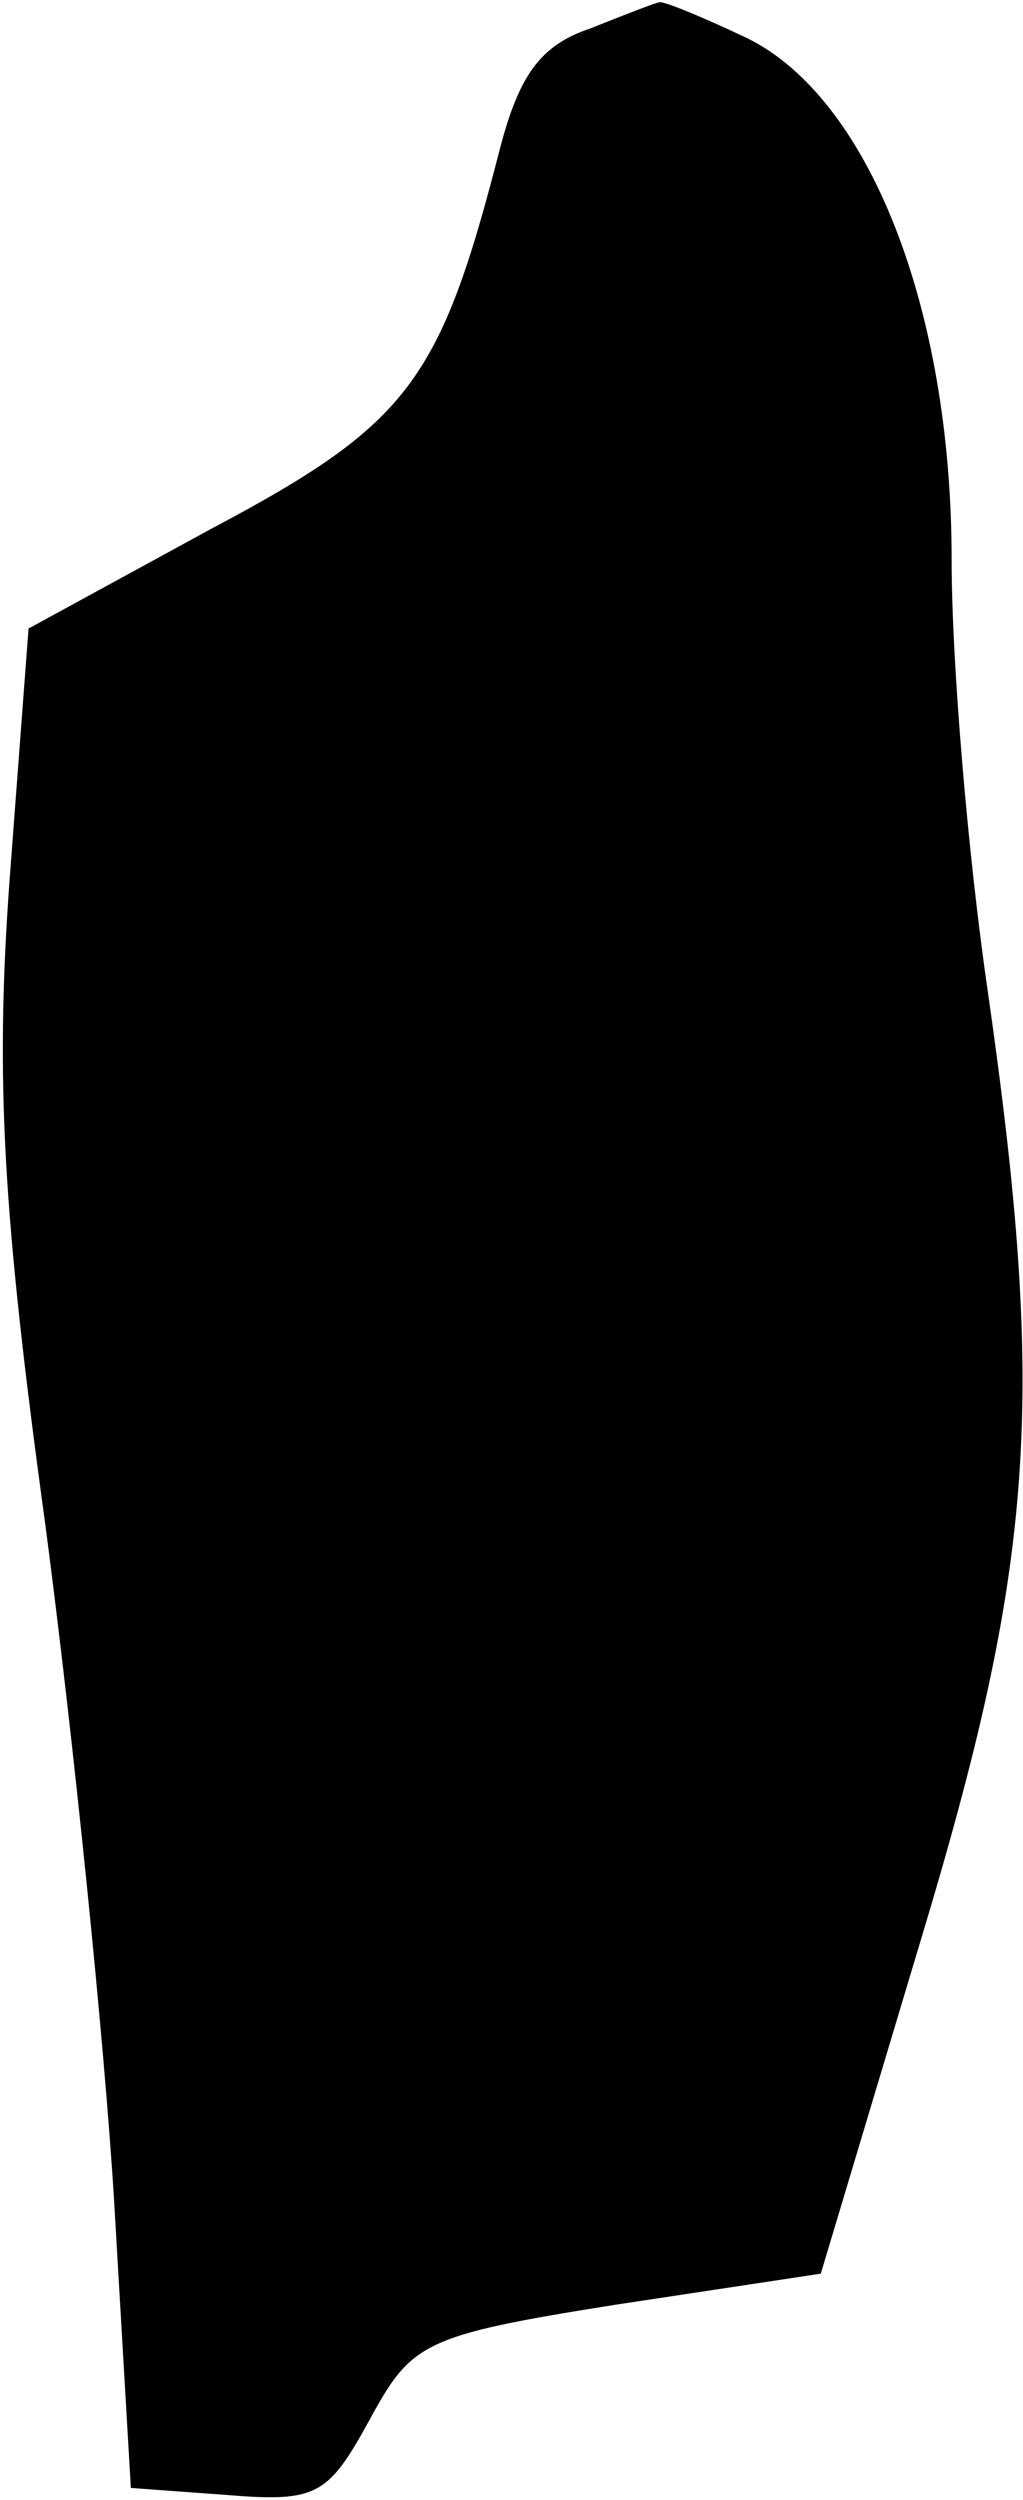 <?xml version="1.0" standalone="no"?>
<!DOCTYPE svg PUBLIC "-//W3C//DTD SVG 20010904//EN"
 "http://www.w3.org/TR/2001/REC-SVG-20010904/DTD/svg10.dtd">
<svg version="1.0" xmlns="http://www.w3.org/2000/svg"
 width="43pt" height="105pt" viewBox="0 0 43 105"
 preserveAspectRatio="xMidYMid meet">
<g transform="translate(0,105) scale(0.1,-0.1)"
fill="#000000" stroke="none">
<path fill="#000000" stroke="none" d="M248 1038 c-21 -7 -30 -20 -38 -51 -25
-97 -38 -115 -121 -159 l-77 -42 -8 -106 c-6 -83 -3 -139 15 -270 12 -91 25
-219 29 -285 l7 -120 41 -3 c37 -3 42 0 59 31 18 33 22 36 104 49 l86 13 42
140 c48 159 53 226 28 400 -8 55 -15 136 -15 180 0 106 -35 194 -86 219 -19 9
-36 16 -37 15 -1 0 -14 -5 -29 -11z"/>
</g>
</svg>
